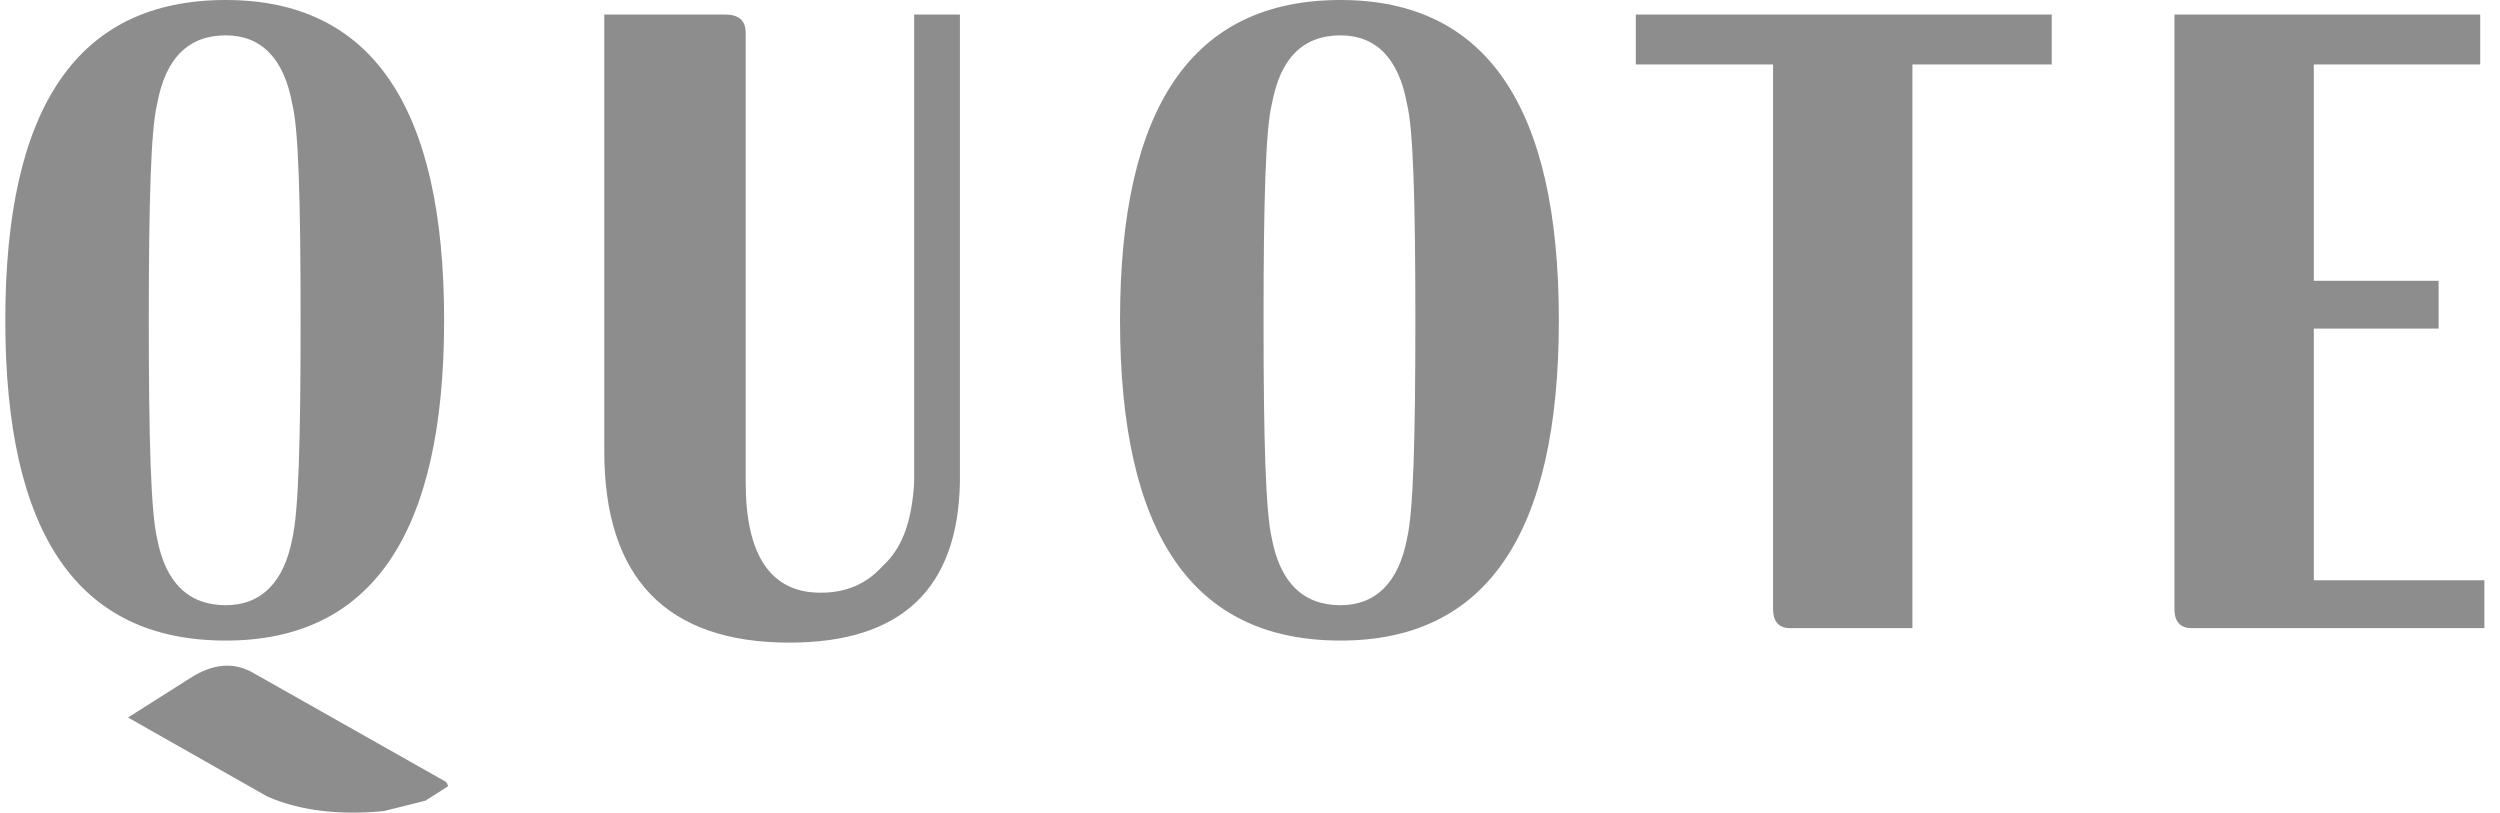 <svg width="83" height="27" viewBox="0 0 83 27" fill="none" xmlns="http://www.w3.org/2000/svg">
<path fill-rule="evenodd" clip-rule="evenodd" d="M51.754 10.633C51.754 3.522 49.337 0 44.504 0C39.602 0 37.185 3.522 37.185 10.633C37.185 17.745 39.602 21.267 44.504 21.267C49.337 21.267 51.754 17.745 51.754 10.633ZM42.226 3.453C42.502 1.933 43.261 1.174 44.504 1.174C45.678 1.174 46.438 1.933 46.713 3.453C46.921 4.281 46.99 6.697 46.99 10.633C46.99 14.638 46.921 16.985 46.713 17.883C46.437 19.334 45.678 20.093 44.504 20.093C43.261 20.093 42.502 19.333 42.226 17.883C42.018 16.985 41.95 14.638 41.95 10.633C41.95 6.697 42.018 4.281 42.226 3.453ZM7.495 0C2.592 0 0.176 3.522 0.176 10.633C0.176 17.745 2.593 21.267 7.495 21.267C12.328 21.267 14.745 17.745 14.745 10.633C14.745 3.522 12.328 0 7.495 0ZM9.704 3.453C9.912 4.281 9.98 6.697 9.98 10.633C9.98 14.638 9.912 16.985 9.704 17.883C9.428 19.334 8.669 20.093 7.495 20.093C6.252 20.093 5.493 19.333 5.217 17.883C5.009 16.985 4.94 14.638 4.94 10.633C4.94 6.698 5.009 4.281 5.217 3.453C5.493 1.933 6.252 1.174 7.495 1.174C8.669 1.174 9.428 1.933 9.704 3.453ZM31.869 0.483H30.35V16.018C30.281 17.193 30.004 18.159 29.314 18.781C28.762 19.402 28.071 19.678 27.243 19.678C25.586 19.678 24.757 18.435 24.757 16.018V1.105C24.757 0.691 24.55 0.483 24.067 0.483H20.062V14.983C20.062 19.195 22.133 21.335 26.207 21.335C29.936 21.335 31.8 19.54 31.869 16.018L31.869 0.483ZM68.118 2.141V0.483H54.309V2.141H58.866V20.231C58.866 20.646 59.073 20.853 59.418 20.853H63.492V2.141H68.118ZM76.819 10.91H80.962V9.322H76.819V2.141H82.343V0.483H72.192V20.231C72.192 20.646 72.4 20.853 72.745 20.853H82.481V19.265H76.819V10.91H76.819ZM14.123 26.583L14.883 26.1L14.814 25.962L8.461 22.371C7.771 21.957 7.08 22.027 6.321 22.509L4.25 23.821L8.876 26.445C9.98 26.928 11.292 27.067 12.742 26.928L14.123 26.583Z" fill="#8D8D8D"/>
</svg>
